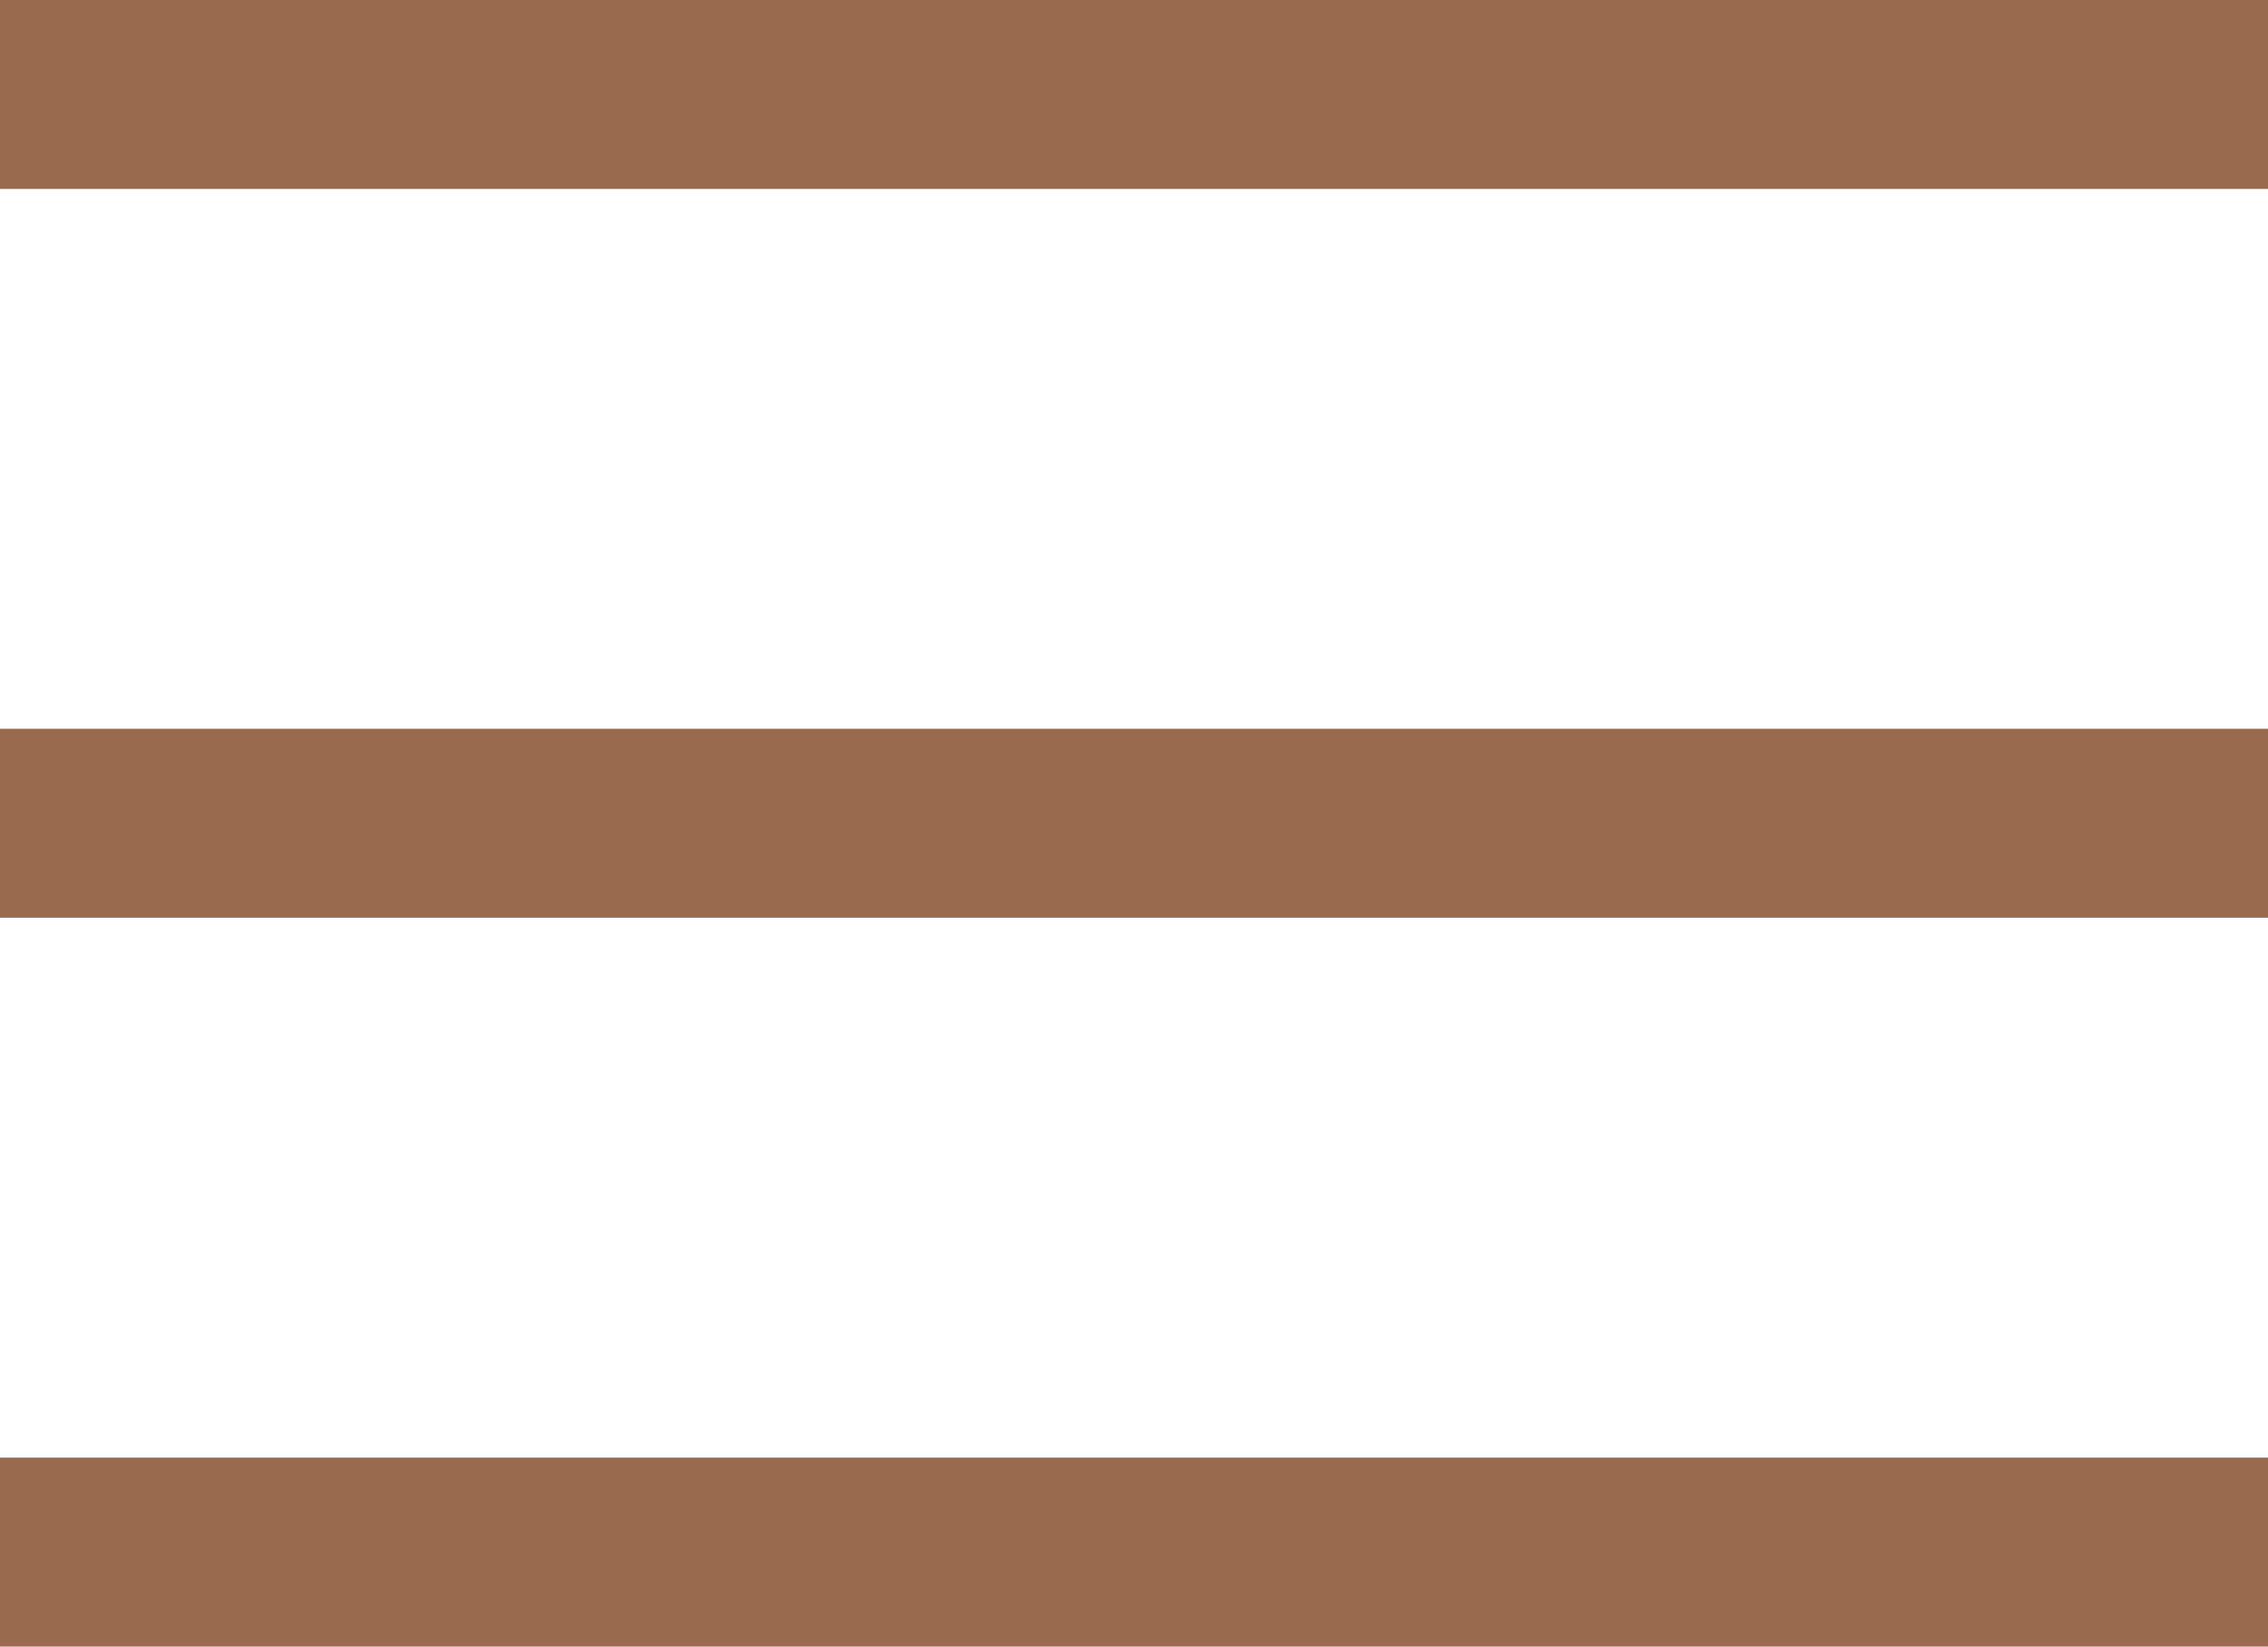 <svg xmlns="http://www.w3.org/2000/svg" width="24" height="17.429" viewBox="0 0 24 17.429">
  <g id="Group_130" data-name="Group 130" transform="translate(-368.5 -874)">
    <line id="Line_29" data-name="Line 29" x2="24" transform="translate(368.5 875)" fill="none" stroke="#996a4d" stroke-width="2"/>
    <line id="Line_30" data-name="Line 30" x2="24" transform="translate(368.5 882.714)" fill="none" stroke="#996a4d" stroke-width="2"/>
    <line id="Line_31" data-name="Line 31" x2="24" transform="translate(368.5 890.429)" fill="none" stroke="#996a4d" stroke-width="2"/>
  </g>
</svg>
